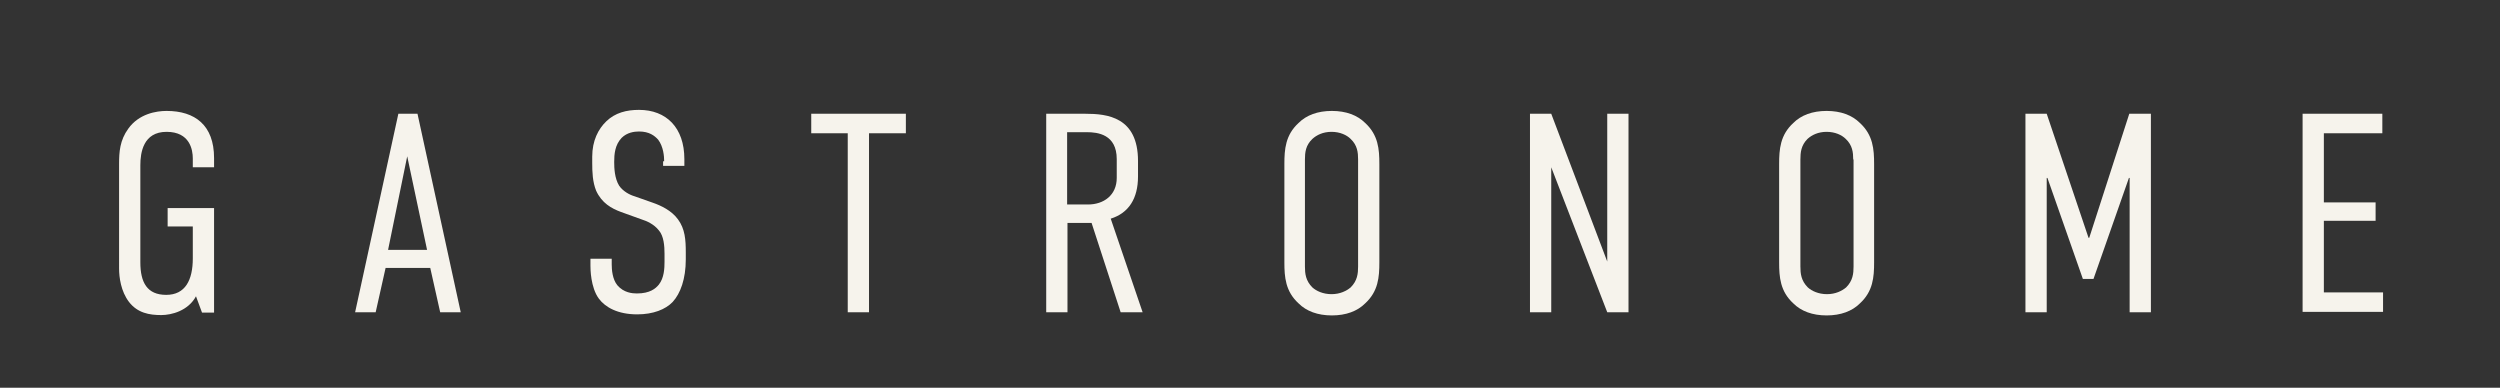 <?xml version="1.0" encoding="utf-8"?>
<!-- Generator: Adobe Illustrator 25.4.1, SVG Export Plug-In . SVG Version: 6.00 Build 0)  -->
<svg version="1.1" id="Layer_1" xmlns="http://www.w3.org/2000/svg" xmlns:xlink="http://www.w3.org/1999/xlink" x="0px" y="0px"
	 viewBox="0 0 705.4 109.4" style="enable-background:new 0 0 705.4 109.4;" xml:space="preserve">
<rect x="0" y="0" width="705.4" height="109.4" fill="#333333" stroke="none"/>
<style type="text/css">
	.st0{fill:#F6F3EC;}
</style>
<g>
	<g>
		<path class="st0" d="M55.3,83.6c-2.2,4.1-6.9,5.3-9.8,5.3c-3.4,0-6.7-0.6-9.1-3.7c-2.3-3-2.8-7-2.8-9.4V46.3c0-3.4,0.2-6.7,2.6-10
			c3-4.2,7.9-5,10.8-5c8,0,13.4,4,13.4,13.3v2.6h-6v-2.5c0-2.4-0.8-7.5-7.4-7.5s-7.4,5.9-7.4,9.4v27.4c0,5.7,1.9,9.2,7.3,9.2
			c5.4,0,7.5-4.2,7.5-10.3v-9h-7.1v-5.2h13.1v29.5h-3.4L55.3,83.6z"/>
		<path class="st0" d="M124.2,88.1l-2.8-12.5h-12.6L106,88.1h-5.8l12.2-56h5.4l12.2,56H124.2z M114.9,44.1l-5.4,26.4h11L114.9,44.1z
			"/>
		<path class="st0" d="M187.4,45.5c0-1.4-0.2-4.1-1.7-6.1c-1-1.1-2.5-2.3-5.4-2.3c-1.4,0-3.4,0.3-4.9,1.8c-1.9,2-2.1,4.6-2.1,6.8
			c0,1.7,0.1,4.6,1.4,6.7c1.1,1.6,3,2.6,4.4,3l5.1,1.8c2.3,0.8,5.3,2.2,7.1,4.7c2,2.7,2.2,5.8,2.2,9.3v2c0,5.5-1.5,9.6-3.7,12
			c-2,2.1-5.5,3.5-10,3.5c-5.5,0-9-2-10.8-4.4c-2.4-3.2-2.4-8.6-2.4-9.3v-2h6v1.6c0,1.5,0.2,4.2,1.6,5.9c1.8,2.1,4.2,2.3,5.5,2.3
			c3.7,0,5.3-1.4,6.2-2.5c1.5-1.9,1.6-4.6,1.6-6.5v-2.2c0-2.2-0.2-5-1.6-6.6c-1.4-1.8-3.6-2.7-4.6-3l-6.1-2.2c-2.7-1-5.4-2.5-7-6
			c-1-2.5-1.1-5.2-1.1-7.9v-1.7c0-4.5,1.7-7.8,4-10c2.5-2.4,5.7-3.2,9.2-3.2c7.7,0,12.8,5,12.8,13.9v1.9h-6V45.5z"/>
		<path class="st0" d="M255.6,32.1v5.5h-10.4v50.5h-6V37.6h-10.3v-5.5H255.6z"/>
		<path class="st0" d="M306.3,32.1c6.1,0,14.8,0.9,14.8,13.3v4.4c0,6.2-2.6,10.3-7.7,11.9l9,26.4h-6.2l-8.2-25.2h-6.8v25.2h-6v-56
			H306.3z M301.1,57.7h5.9c4.4,0,8.1-2.6,8.1-7.5v-5.3c0-7-5.4-7.6-8.4-7.6h-5.6V57.7z"/>
		<path class="st0" d="M362.4,46.3c0-4.2,0.3-8.2,4-11.6c2.2-2.2,5.4-3.4,9.4-3.4s7.2,1.2,9.4,3.4c3.7,3.4,4,7.4,4,11.6v27.7
			c0,4.2-0.3,8.2-4,11.6c-2.2,2.2-5.4,3.4-9.4,3.4s-7.2-1.2-9.4-3.4c-3.7-3.4-4-7.4-4-11.6V46.3z M383.2,45c0-2-0.2-4-2.1-5.8
			c-1.1-1.1-3-2-5.4-2s-4.2,0.9-5.4,2c-1.9,1.8-2.1,3.8-2.1,5.8v30.2c0,2,0.2,4,2.1,5.9c1.1,1,3,1.9,5.4,1.9s4.2-0.9,5.4-1.9
			c1.9-1.9,2.1-3.9,2.1-5.9V45z"/>
		<path class="st0" d="M437.7,32.1l15.8,41.7V32.1h6v56h-6l-15.8-40.9v40.9h-6v-56H437.7z"/>
		<path class="st0" d="M502,46.3c0-4.2,0.3-8.2,4-11.6c2.2-2.2,5.4-3.4,9.4-3.4s7.2,1.2,9.4,3.4c3.7,3.4,4,7.4,4,11.6v27.7
			c0,4.2-0.3,8.2-4,11.6c-2.2,2.2-5.4,3.4-9.4,3.4s-7.2-1.2-9.4-3.4c-3.7-3.4-4-7.4-4-11.6V46.3z M522.9,45c0-2-0.2-4-2.1-5.8
			c-1.1-1.1-3-2-5.4-2s-4.2,0.9-5.4,2C508.2,41,508,43,508,45v30.2c0,2,0.2,4,2.1,5.9c1.1,1,3,1.9,5.4,1.9s4.2-0.9,5.4-1.9
			c1.9-1.9,2.1-3.9,2.1-5.9V45z"/>
		<path class="st0" d="M571.4,32.1h6.1l11.8,35h0.2l11.3-35h6.1v56h-6V50.2h-0.2l-10,28.5h-3l-10-28.5h-0.2v37.9h-6V32.1z"/>
		<path class="st0" d="M649.7,32.1h22.5v5.5h-16.5v19.5h14.6v5.2h-14.6v20.2h16.7v5.5h-22.7V32.1z"/>
	</g>
</g>
</svg>
